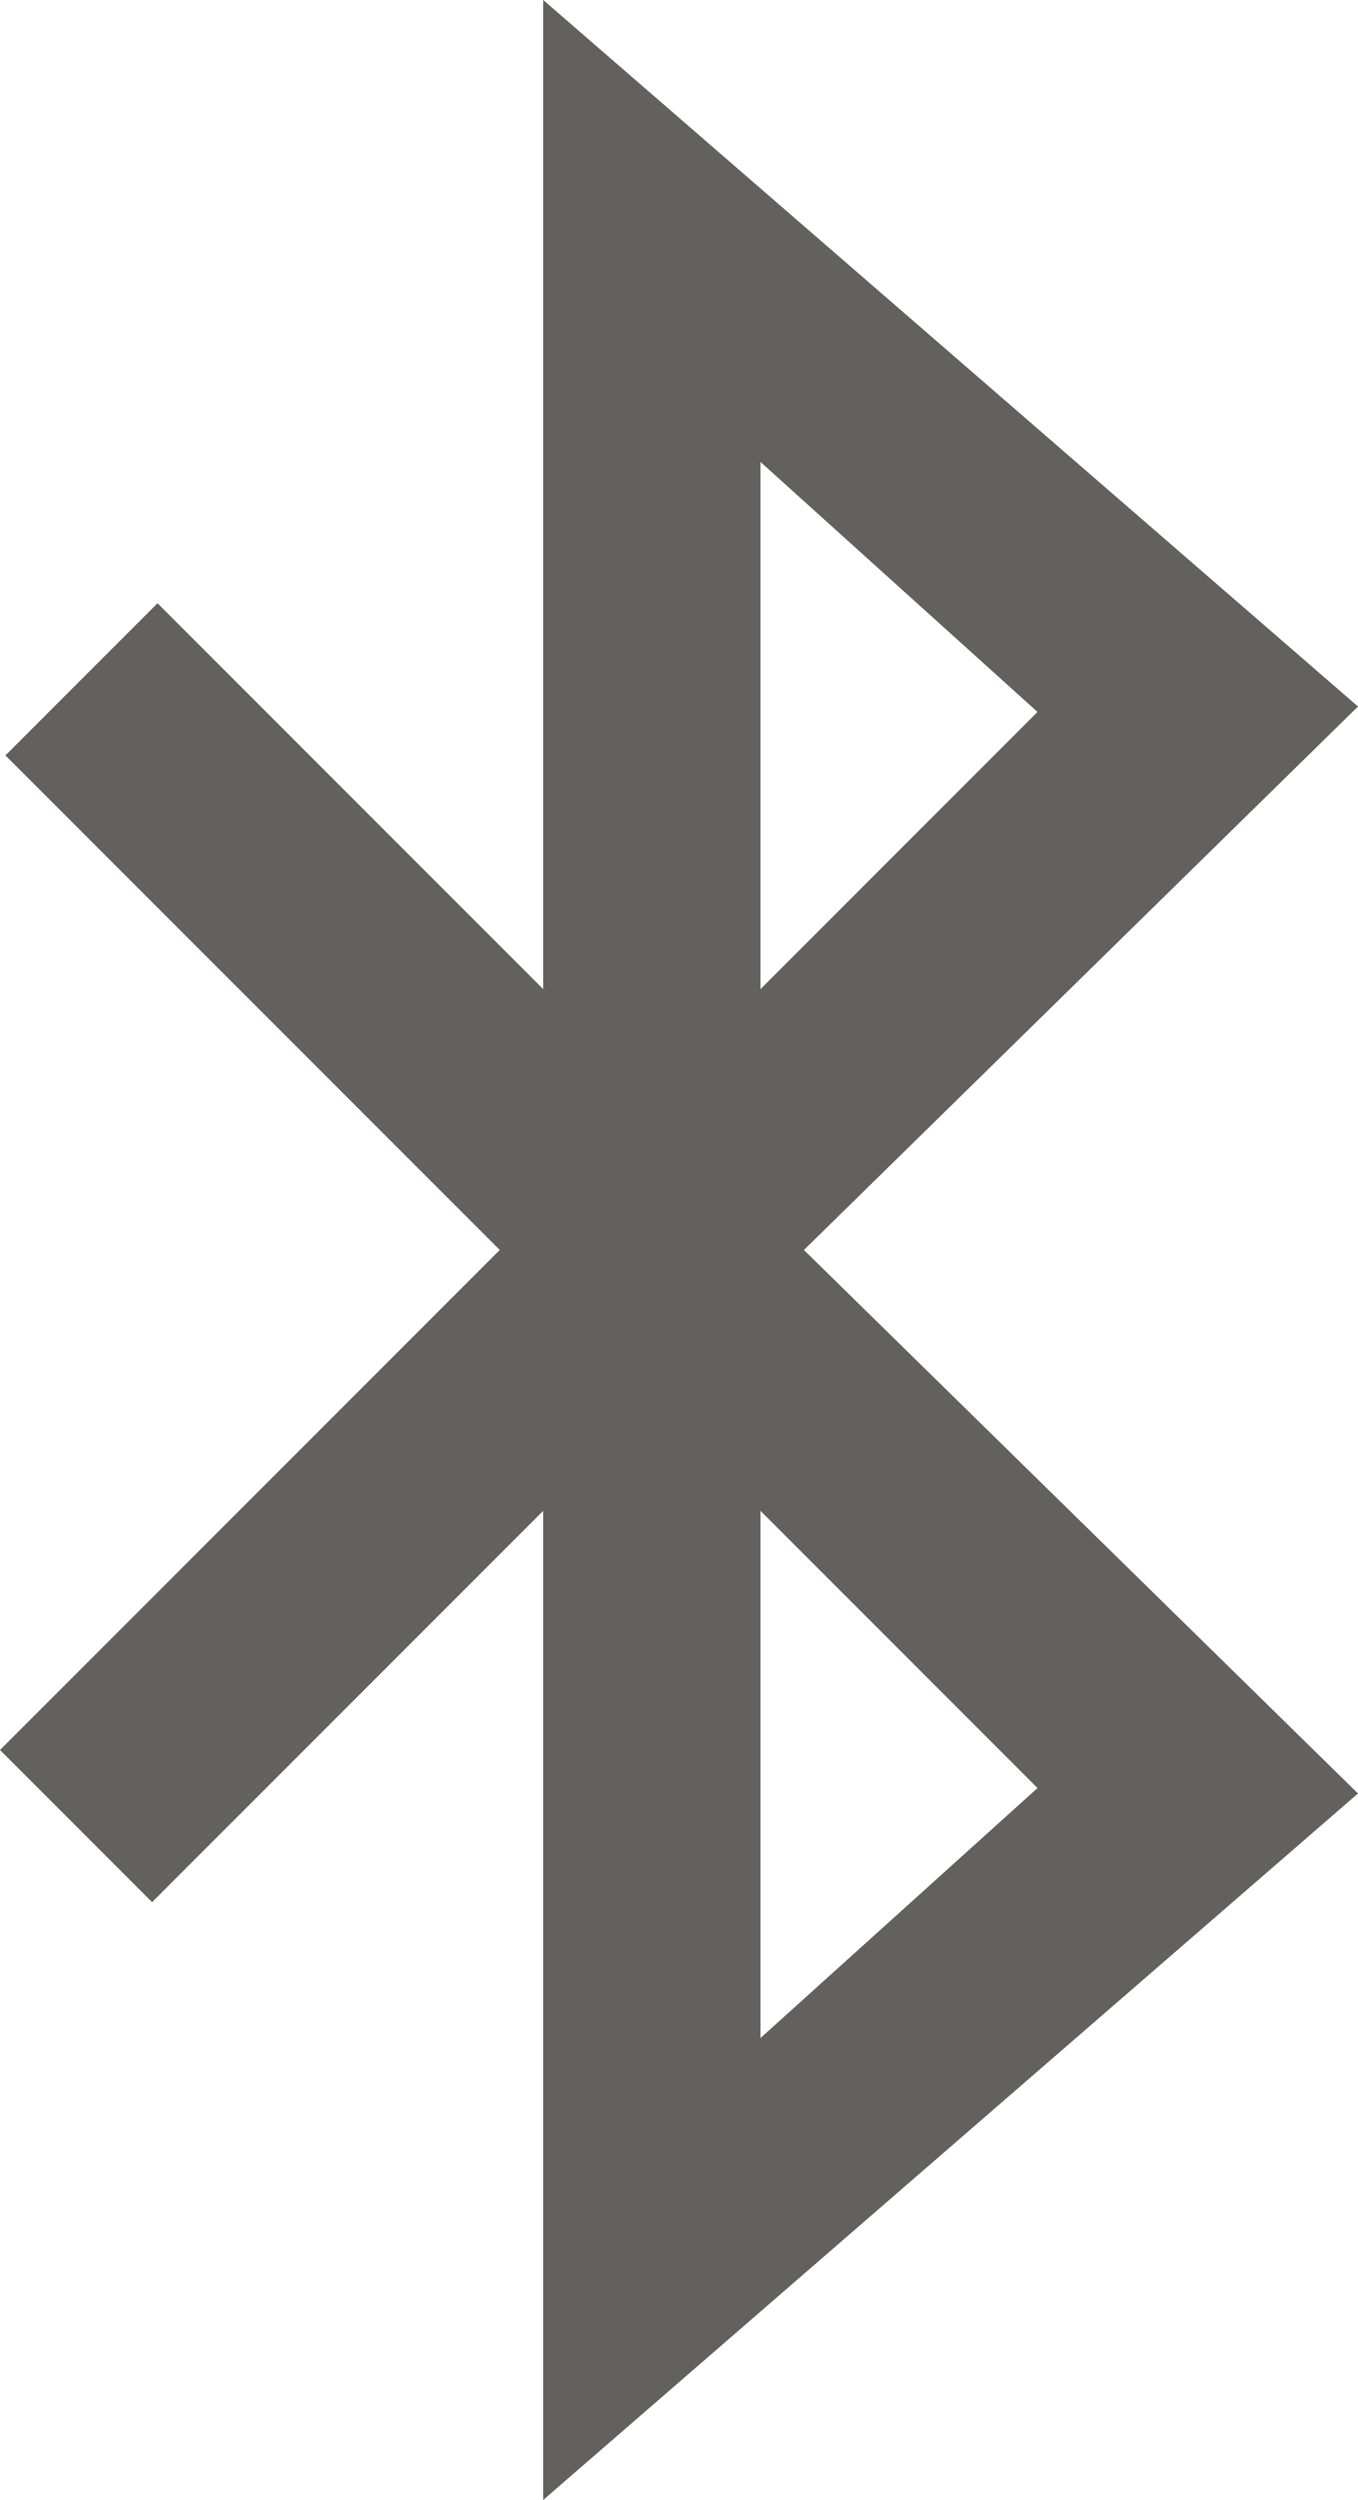 <svg xmlns="http://www.w3.org/2000/svg" width="25" height="46" viewBox="0 0 25 46">
  <path id="icons8_bluetooth" d="M21,47V28.8L13.8,36,11,33.2,20.2,24l-9.1-9.1,2.8-2.8L21,19.2V1L36,14,25.8,24,36,34Zm4-18.2v9.7l5.1-4.6ZM25,9.5v9.7l5.1-5.1Z" transform="translate(-11 -1)" fill="#636060"/>
</svg>
